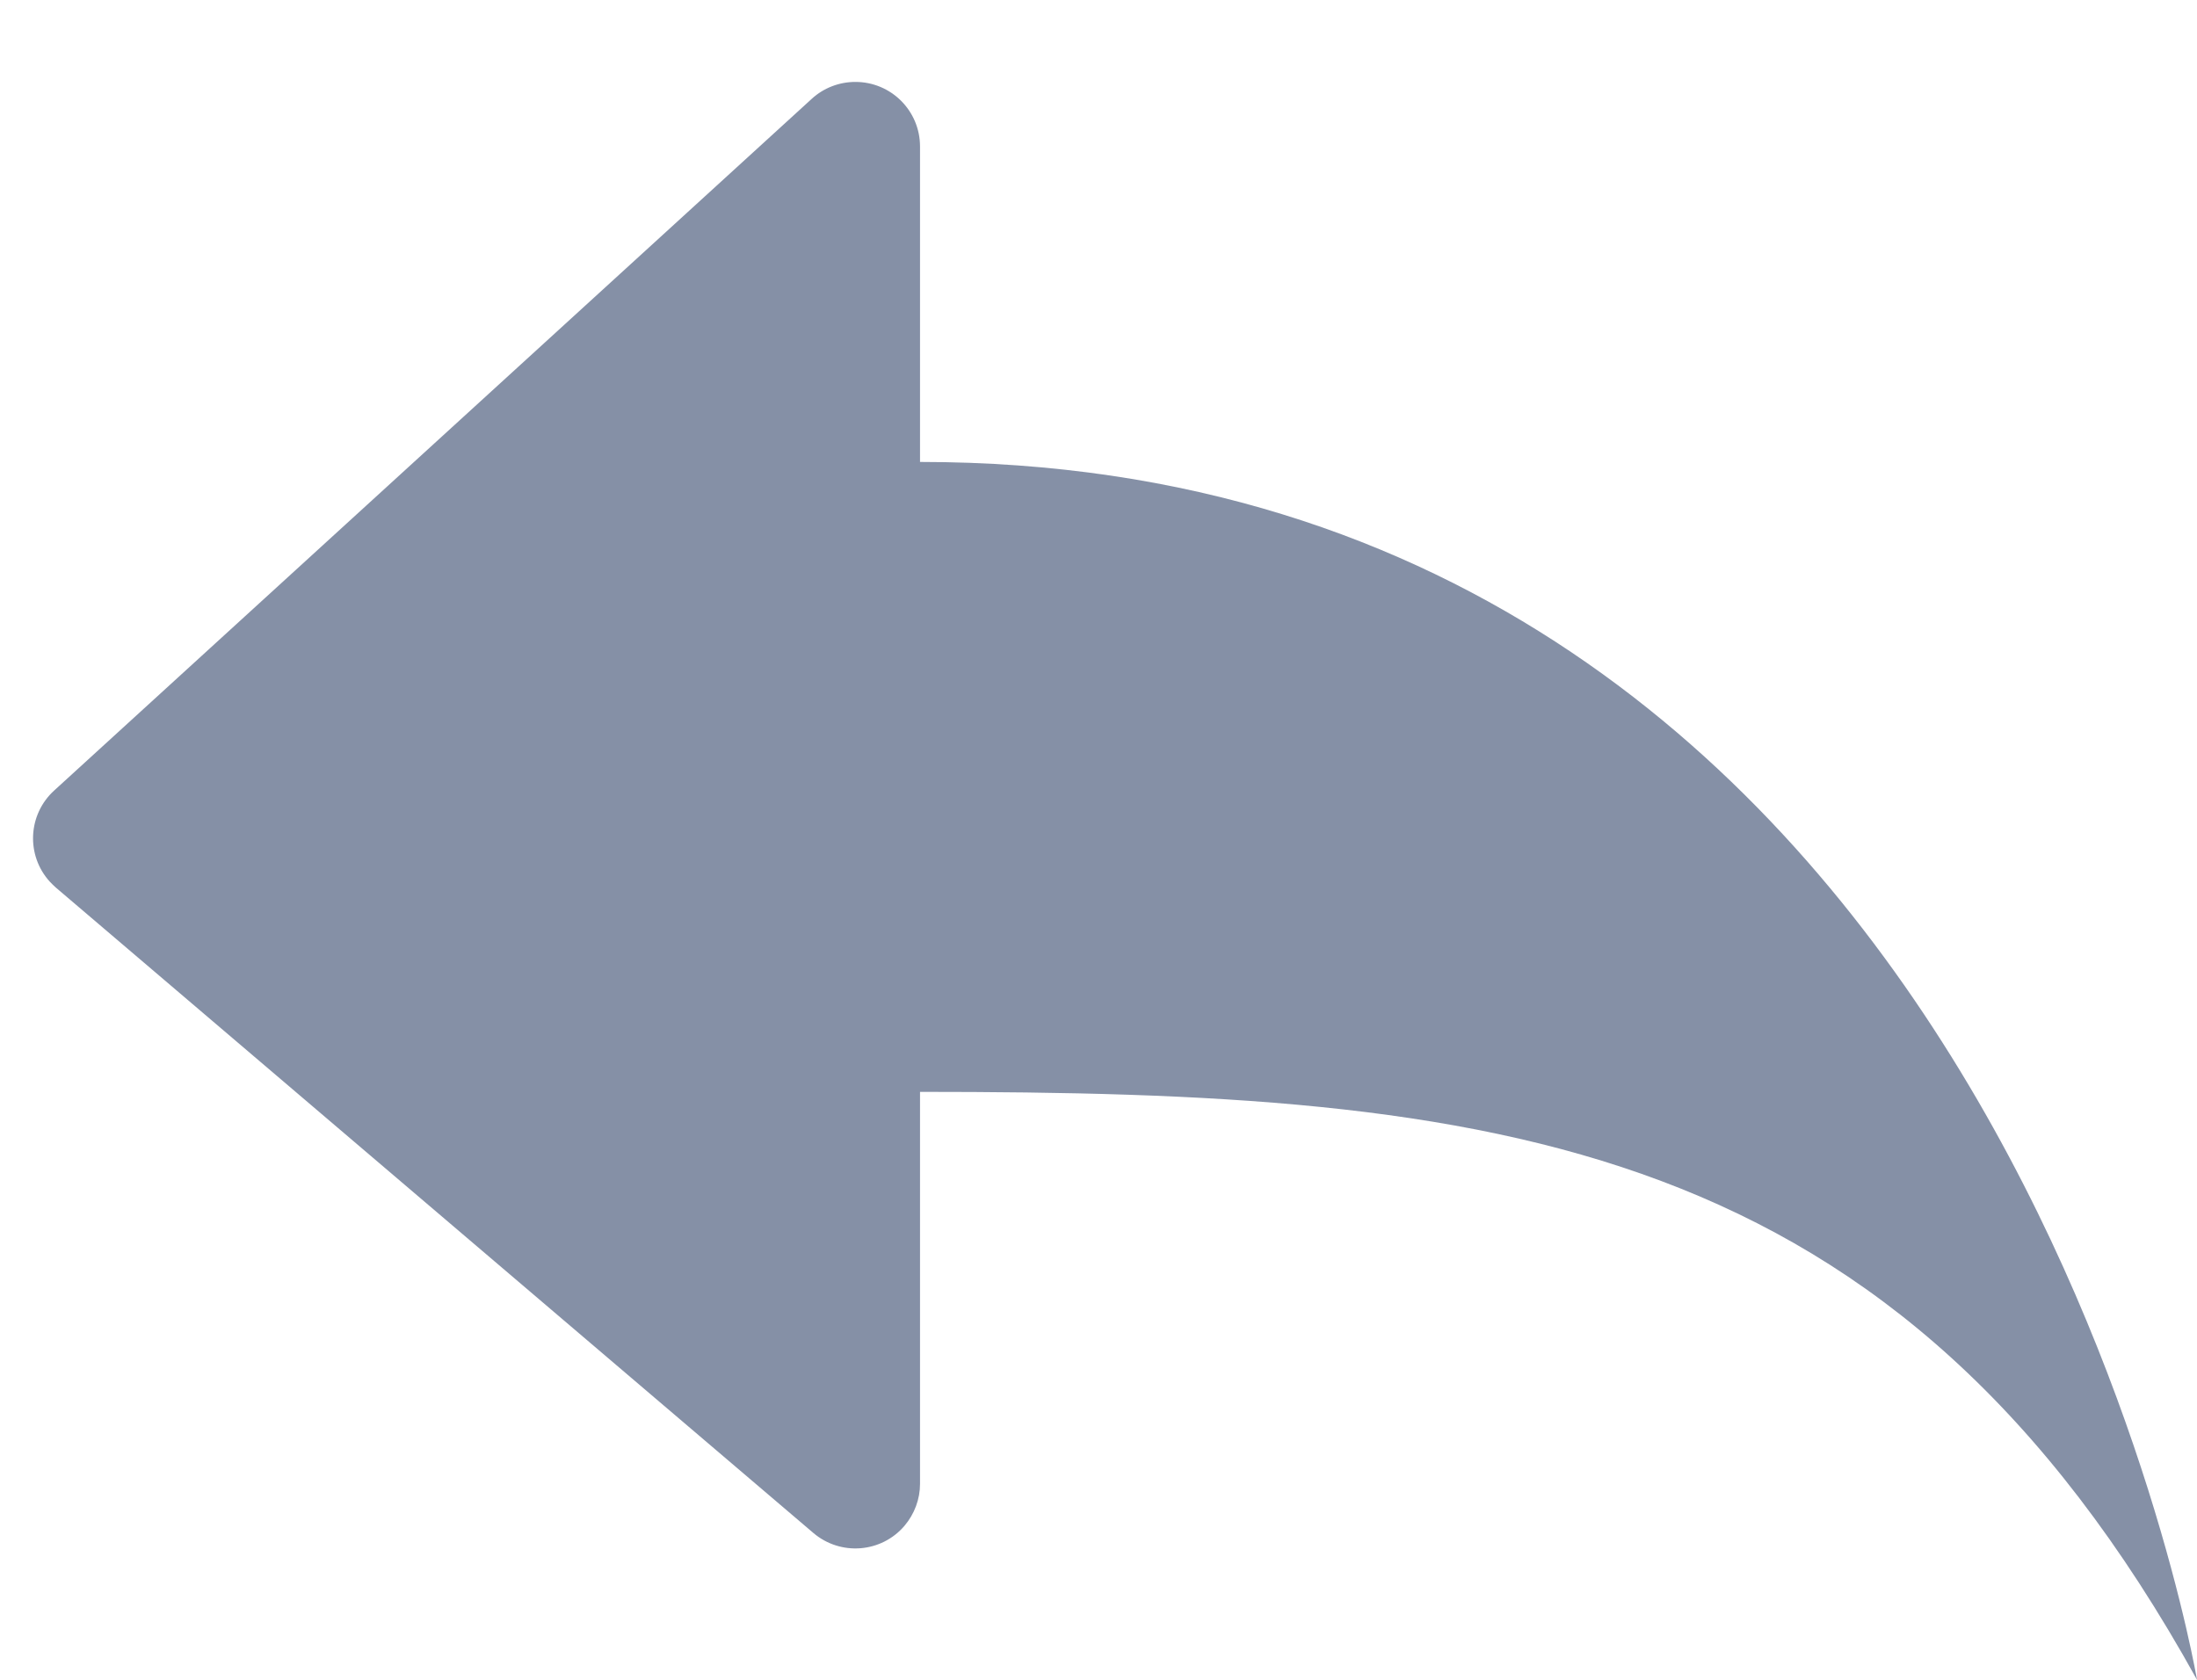 <?xml version="1.0" encoding="UTF-8"?>
<svg width="17px" height="13px" viewBox="0 0 17 13" version="1.1" xmlns="http://www.w3.org/2000/svg" xmlns:xlink="http://www.w3.org/1999/xlink">
    <!-- Generator: Sketch 53.1 (72631) - https://sketchapp.com -->
    <title>路径 copy</title>
    <desc>Created with Sketch.</desc>
    <g id="web" stroke="none" stroke-width="1" fill="none" fill-rule="evenodd">
        <g id="专栏" transform="translate(-886, -310)" fill="#8590A6" fill-rule="nonzero">
            <path d="M903,323 C903,323 901.406,313.575 893.119,313.575 L893.119,311.134 C893.119,310.857 892.895,310.634 892.619,310.634 C892.494,310.634 892.374,310.68 892.282,310.764 L886.419,316.118 C886.215,316.304 886.2,316.62 886.386,316.824 C886.401,316.84 886.416,316.854 886.431,316.868 L892.294,321.864 C892.505,322.043 892.82,322.018 892.999,321.808 C893.076,321.717 893.119,321.602 893.119,321.484 L893.119,318.45 C897.581,318.45 900.663,318.775 903,323 Z" id="路径-copy"></path>
        </g>
    </g>
</svg>